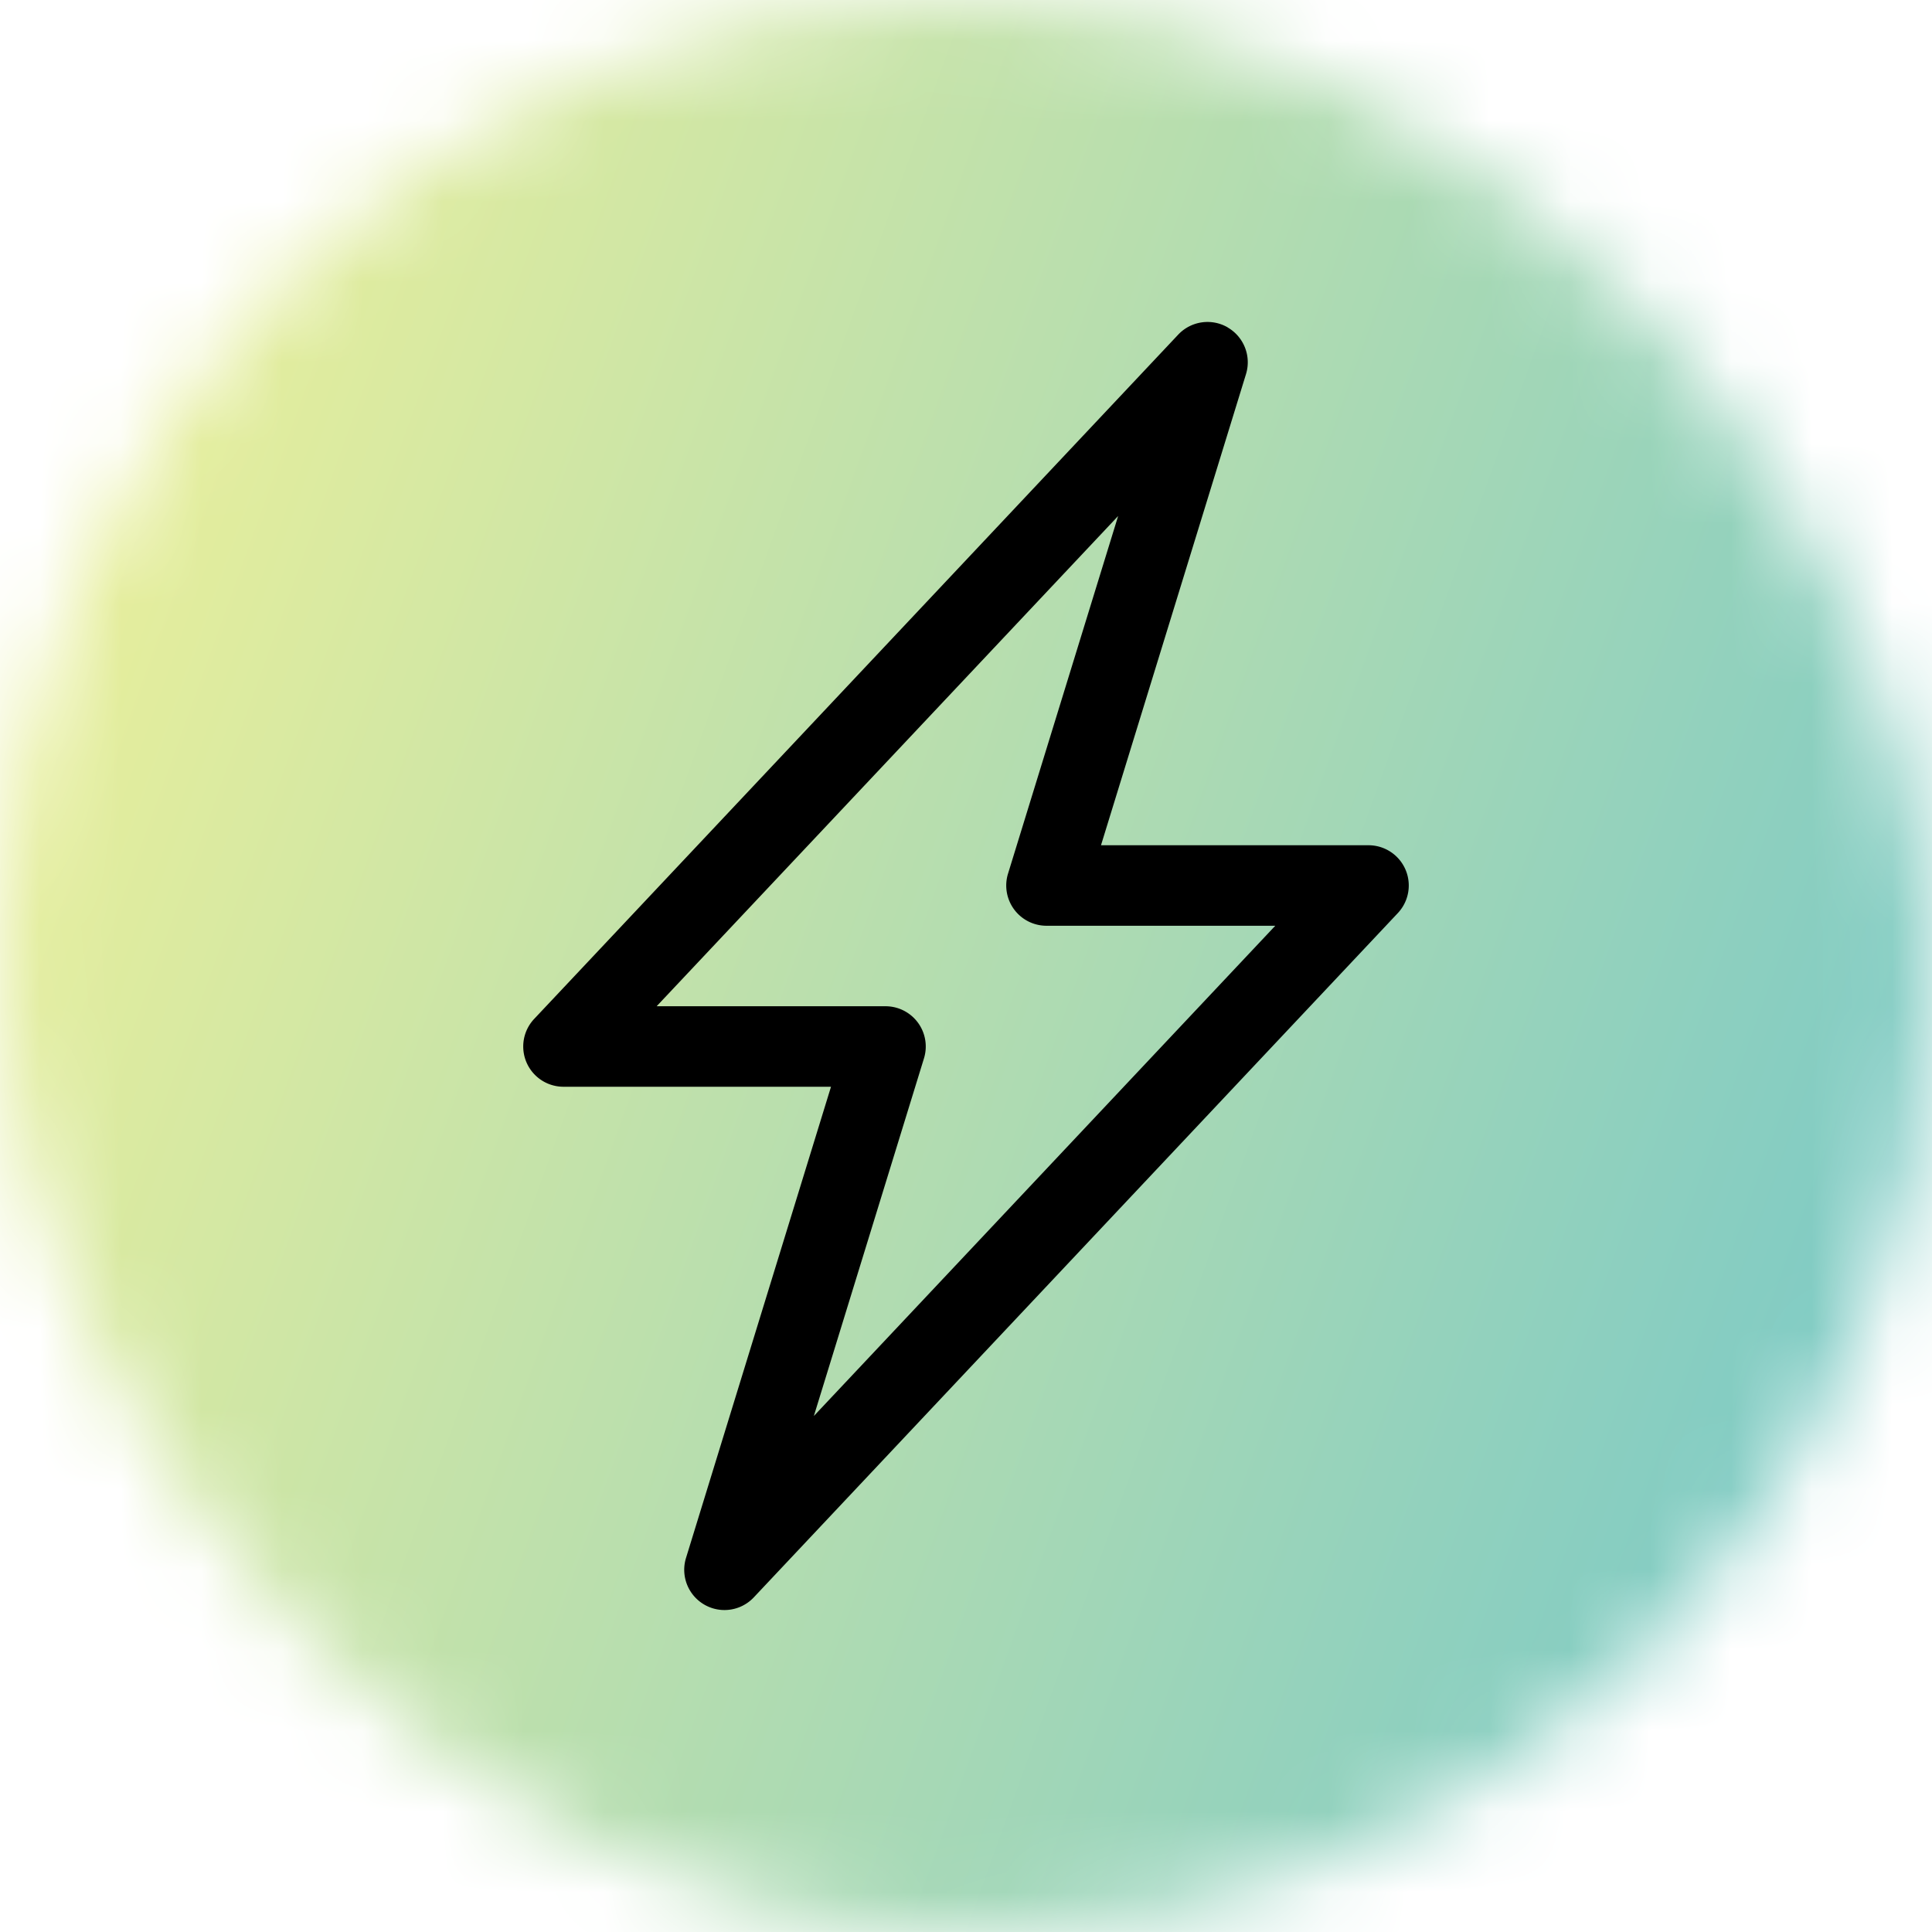 <svg xmlns="http://www.w3.org/2000/svg" viewBox="0 0 24 24" fill="none" shape-rendering="auto">
    <mask id="viewboxMask">
        <rect width="24" height="24" rx="12" ry="12" x="0" y="0" fill="#fff" />
    </mask>
    <g mask="url(#viewboxMask)">
        <rect fill="url(#backgroundLinear)" width="24" height="24" x="0" y="0" />
        <defs>
            <linearGradient id="backgroundLinear" gradientTransform="rotate(199 0.5 0.5)">
                <stop stop-color="#80cbc4" />
                <stop offset="1" stop-color="#e6ee9c" />
            </linearGradient>
        </defs>
        <g transform="translate(4 4)">
            <path
                d="M11.251.068a.5.5 0 0 1 .227.58L9.677 6.5H13a.5.5 0 0 1 .364.843l-8 8.5a.5.5 0 0 1-.842-.49L6.323 9.5H3a.5.5 0 0 1-.364-.843l8-8.5a.5.5 0 0 1 .615-.09v.001ZM4.157 8.5H7a.5.5 0 0 1 .478.647L6.11 13.59l5.732-6.09H9a.5.5 0 0 1-.478-.647L9.89 2.41 4.157 8.5Z"
                fill="#000000" />
        </g>
    </g>
</svg>